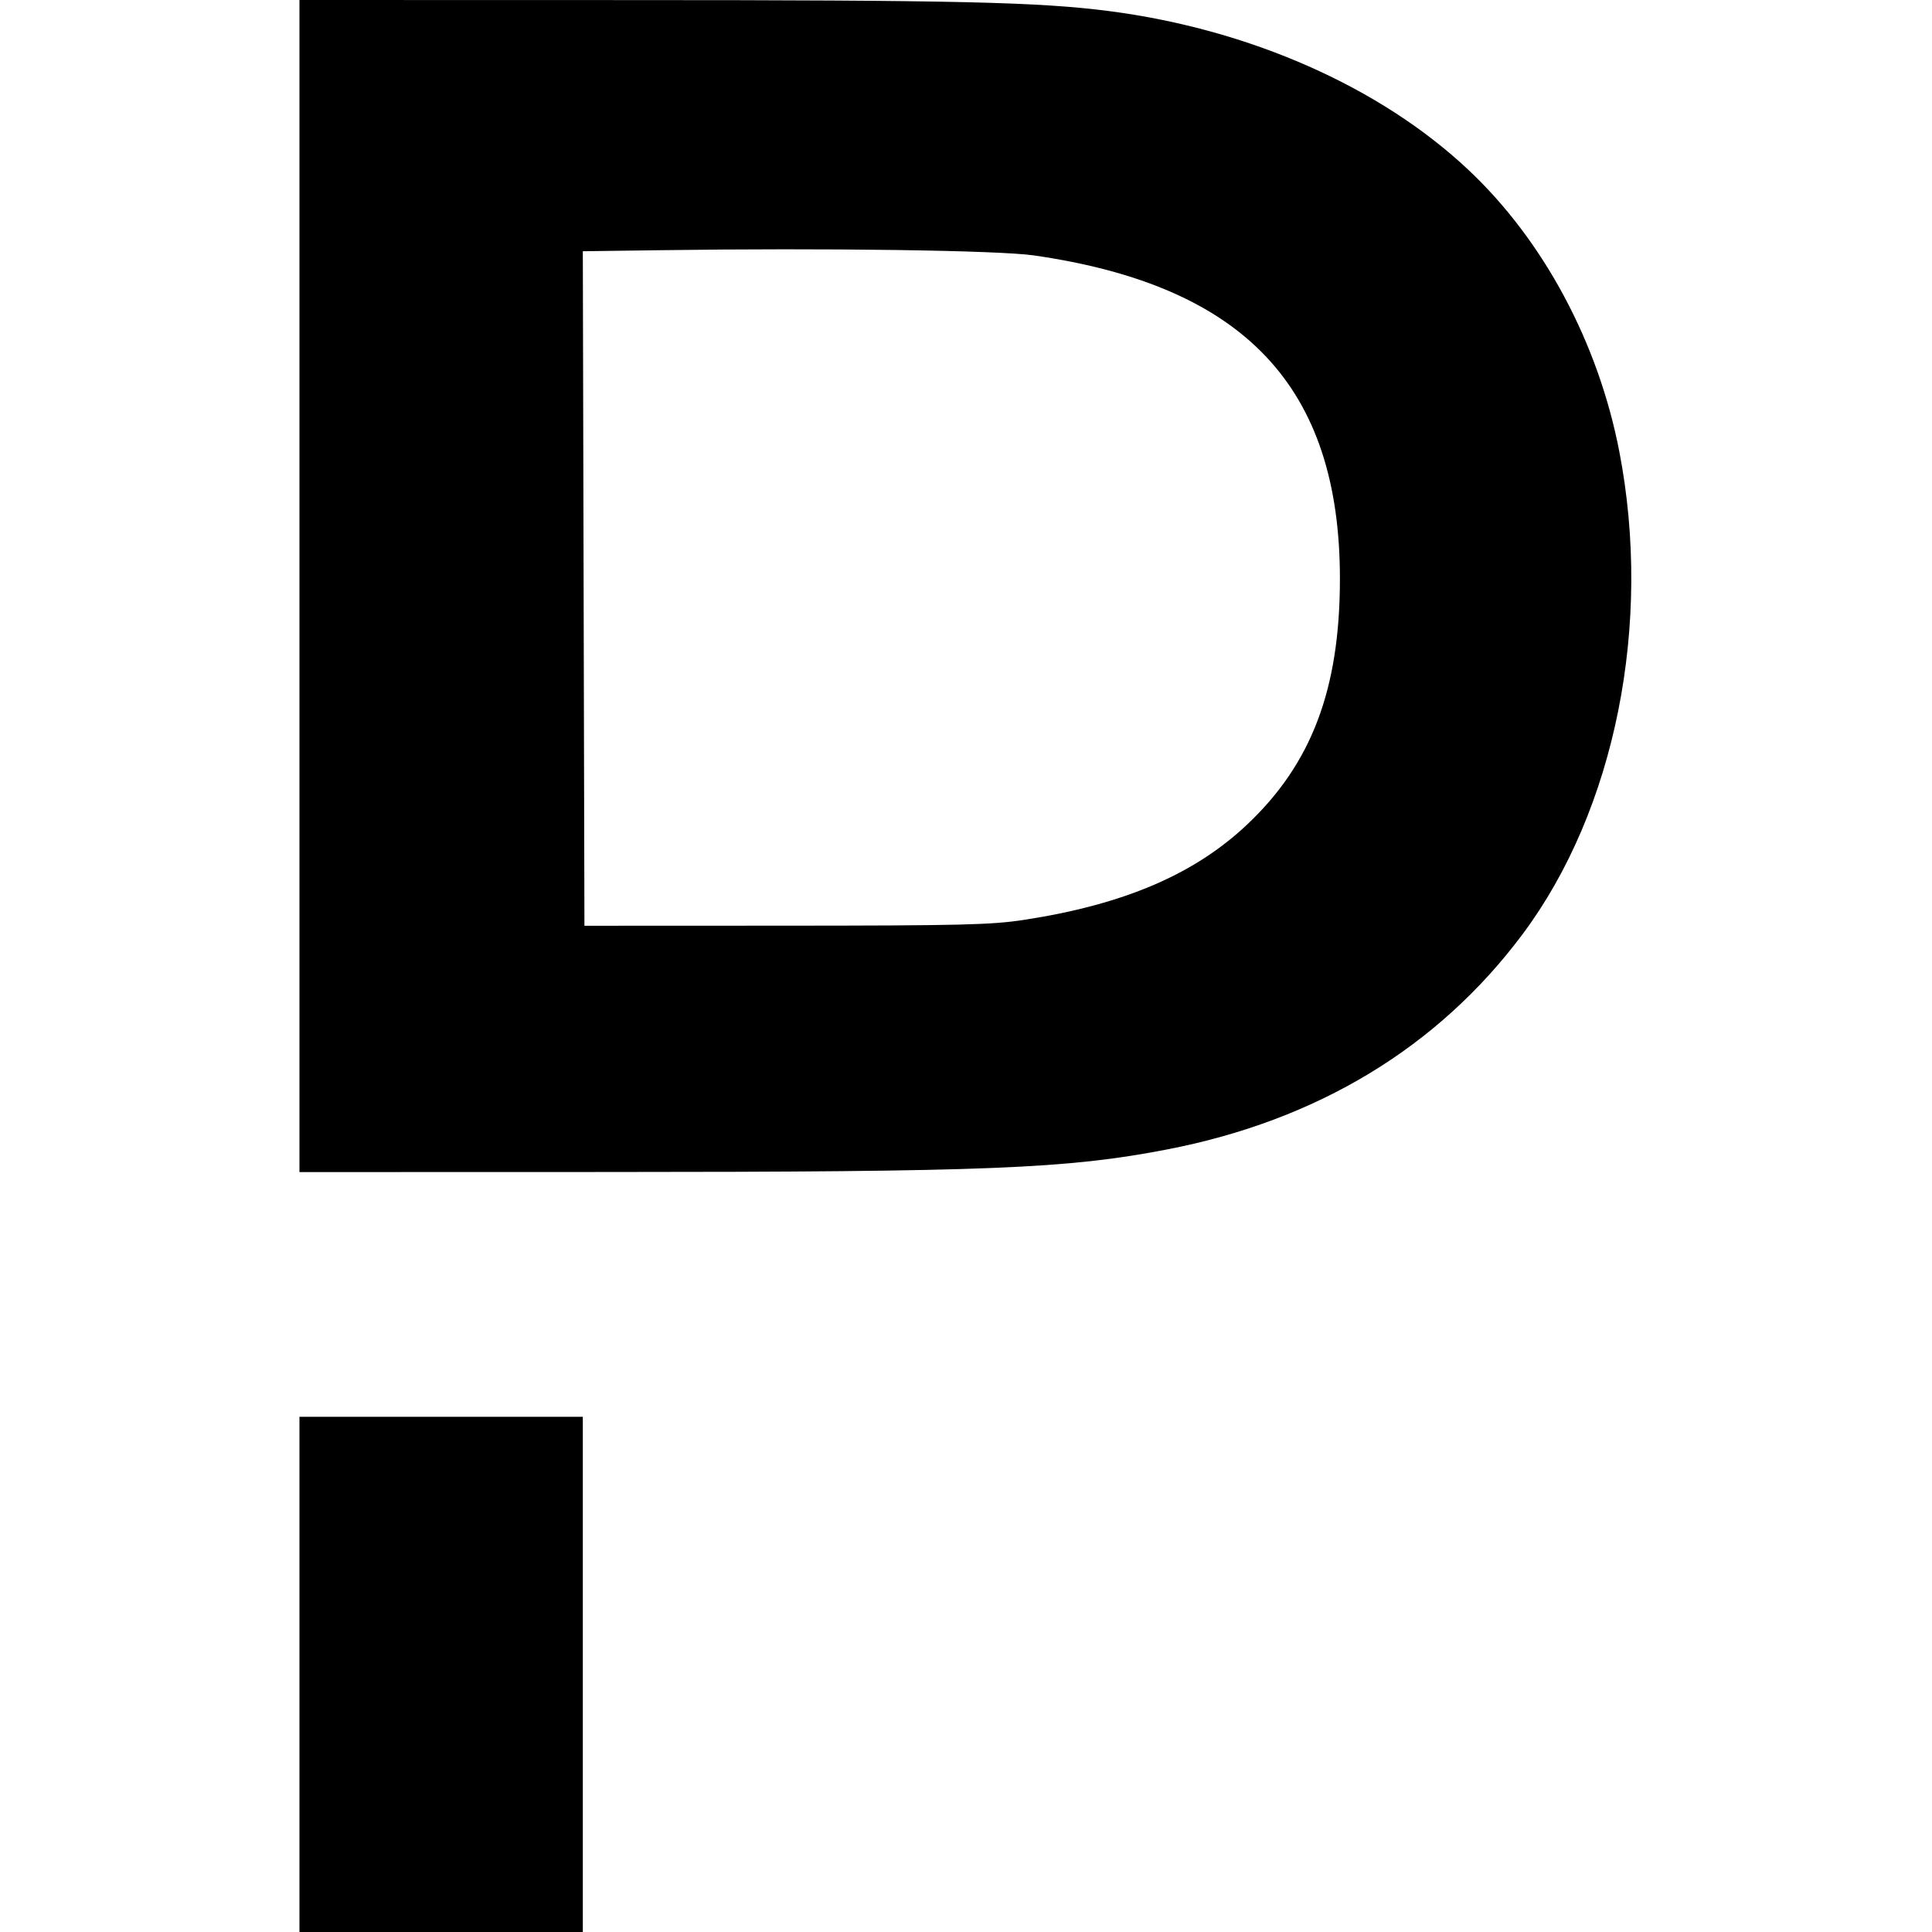 <svg role="img" viewBox="0 0 24 24" xmlns="http://www.w3.org/2000/svg"><path d="M3.720 7.280 L 3.720 14.560 7.550 14.559 C 12.277 14.558,13.255 14.519,14.497 14.279 C 16.365 13.918,17.865 13.010,18.914 11.605 C 20.066 10.062,20.529 7.750,20.116 5.611 C 19.855 4.259,19.176 2.990,18.242 2.111 C 17.149 1.082,15.528 0.365,13.780 0.138 C 12.909 0.025,11.875 0.001,7.830 0.001 L 3.720 0.000 3.720 7.280 M12.845 3.173 C 15.463 3.551,16.648 4.808,16.645 7.200 C 16.643 8.564,16.293 9.488,15.491 10.244 C 14.835 10.863,13.959 11.237,12.720 11.427 C 12.318 11.489,11.944 11.498,9.760 11.499 L 7.260 11.500 7.250 7.311 L 7.240 3.121 8.210 3.108 C 10.257 3.079,12.400 3.109,12.845 3.173 M3.720 20.800 L 3.720 24.000 5.480 24.000 L 7.240 24.000 7.240 20.800 L 7.240 17.600 5.480 17.600 L 3.720 17.600 3.720 20.800 " stroke="none" fill="black" fill-rule="evenodd"></path></svg>